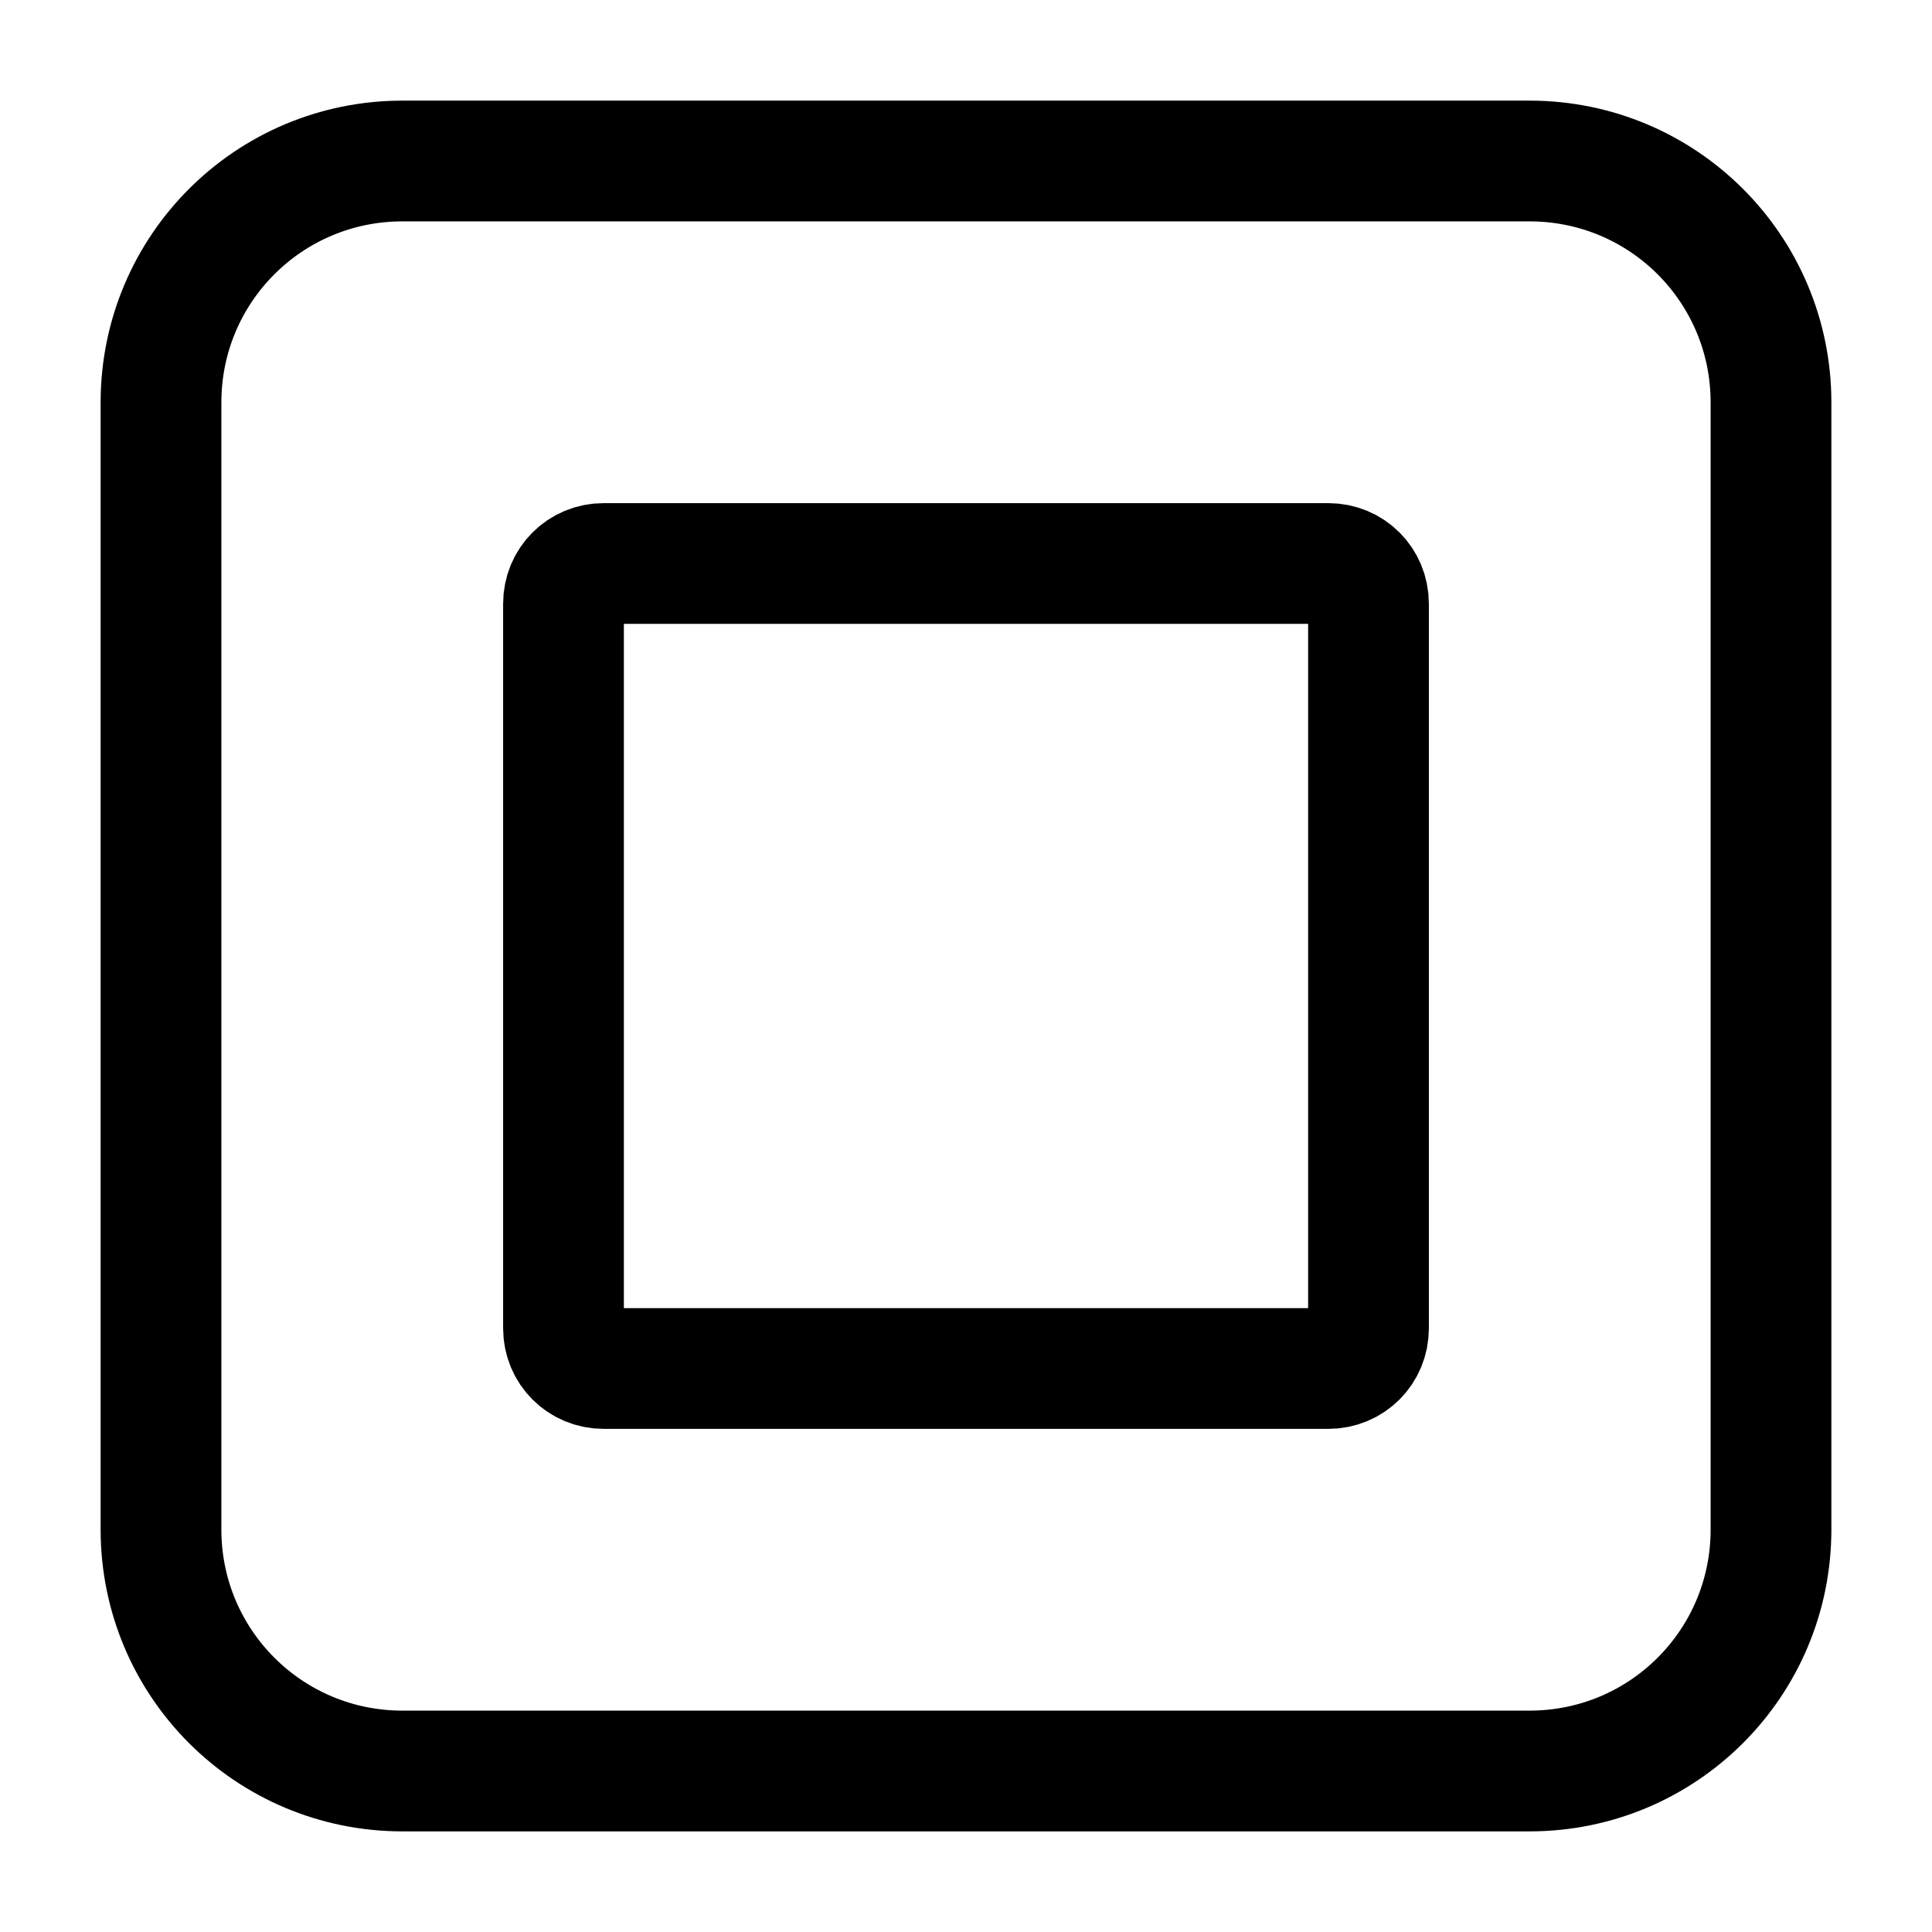 <svg width="24" height="24" viewBox="0 0 24 24" fill="none" xmlns="http://www.w3.org/2000/svg">
<path d="M19 22H5C3.34 22 2 20.66 2 19V5C2 3.34 3.34 2 5 2H19C20.66 2 22 3.34 22 5V19C22 20.66 20.66 22 19 22Z" stroke="black" stroke-width="1.5" stroke-miterlimit="10" stroke-linecap="round" stroke-linejoin="round"/>
<path d="M16.5 17H7.5C7.22 17 7 16.78 7 16.5V7.5C7 7.22 7.22 7 7.5 7H16.5C16.78 7 17 7.22 17 7.5V16.5C17 16.78 16.78 17 16.5 17Z" stroke="black" stroke-width="1.5" stroke-miterlimit="10" stroke-linecap="round" stroke-linejoin="round"/>
</svg>
